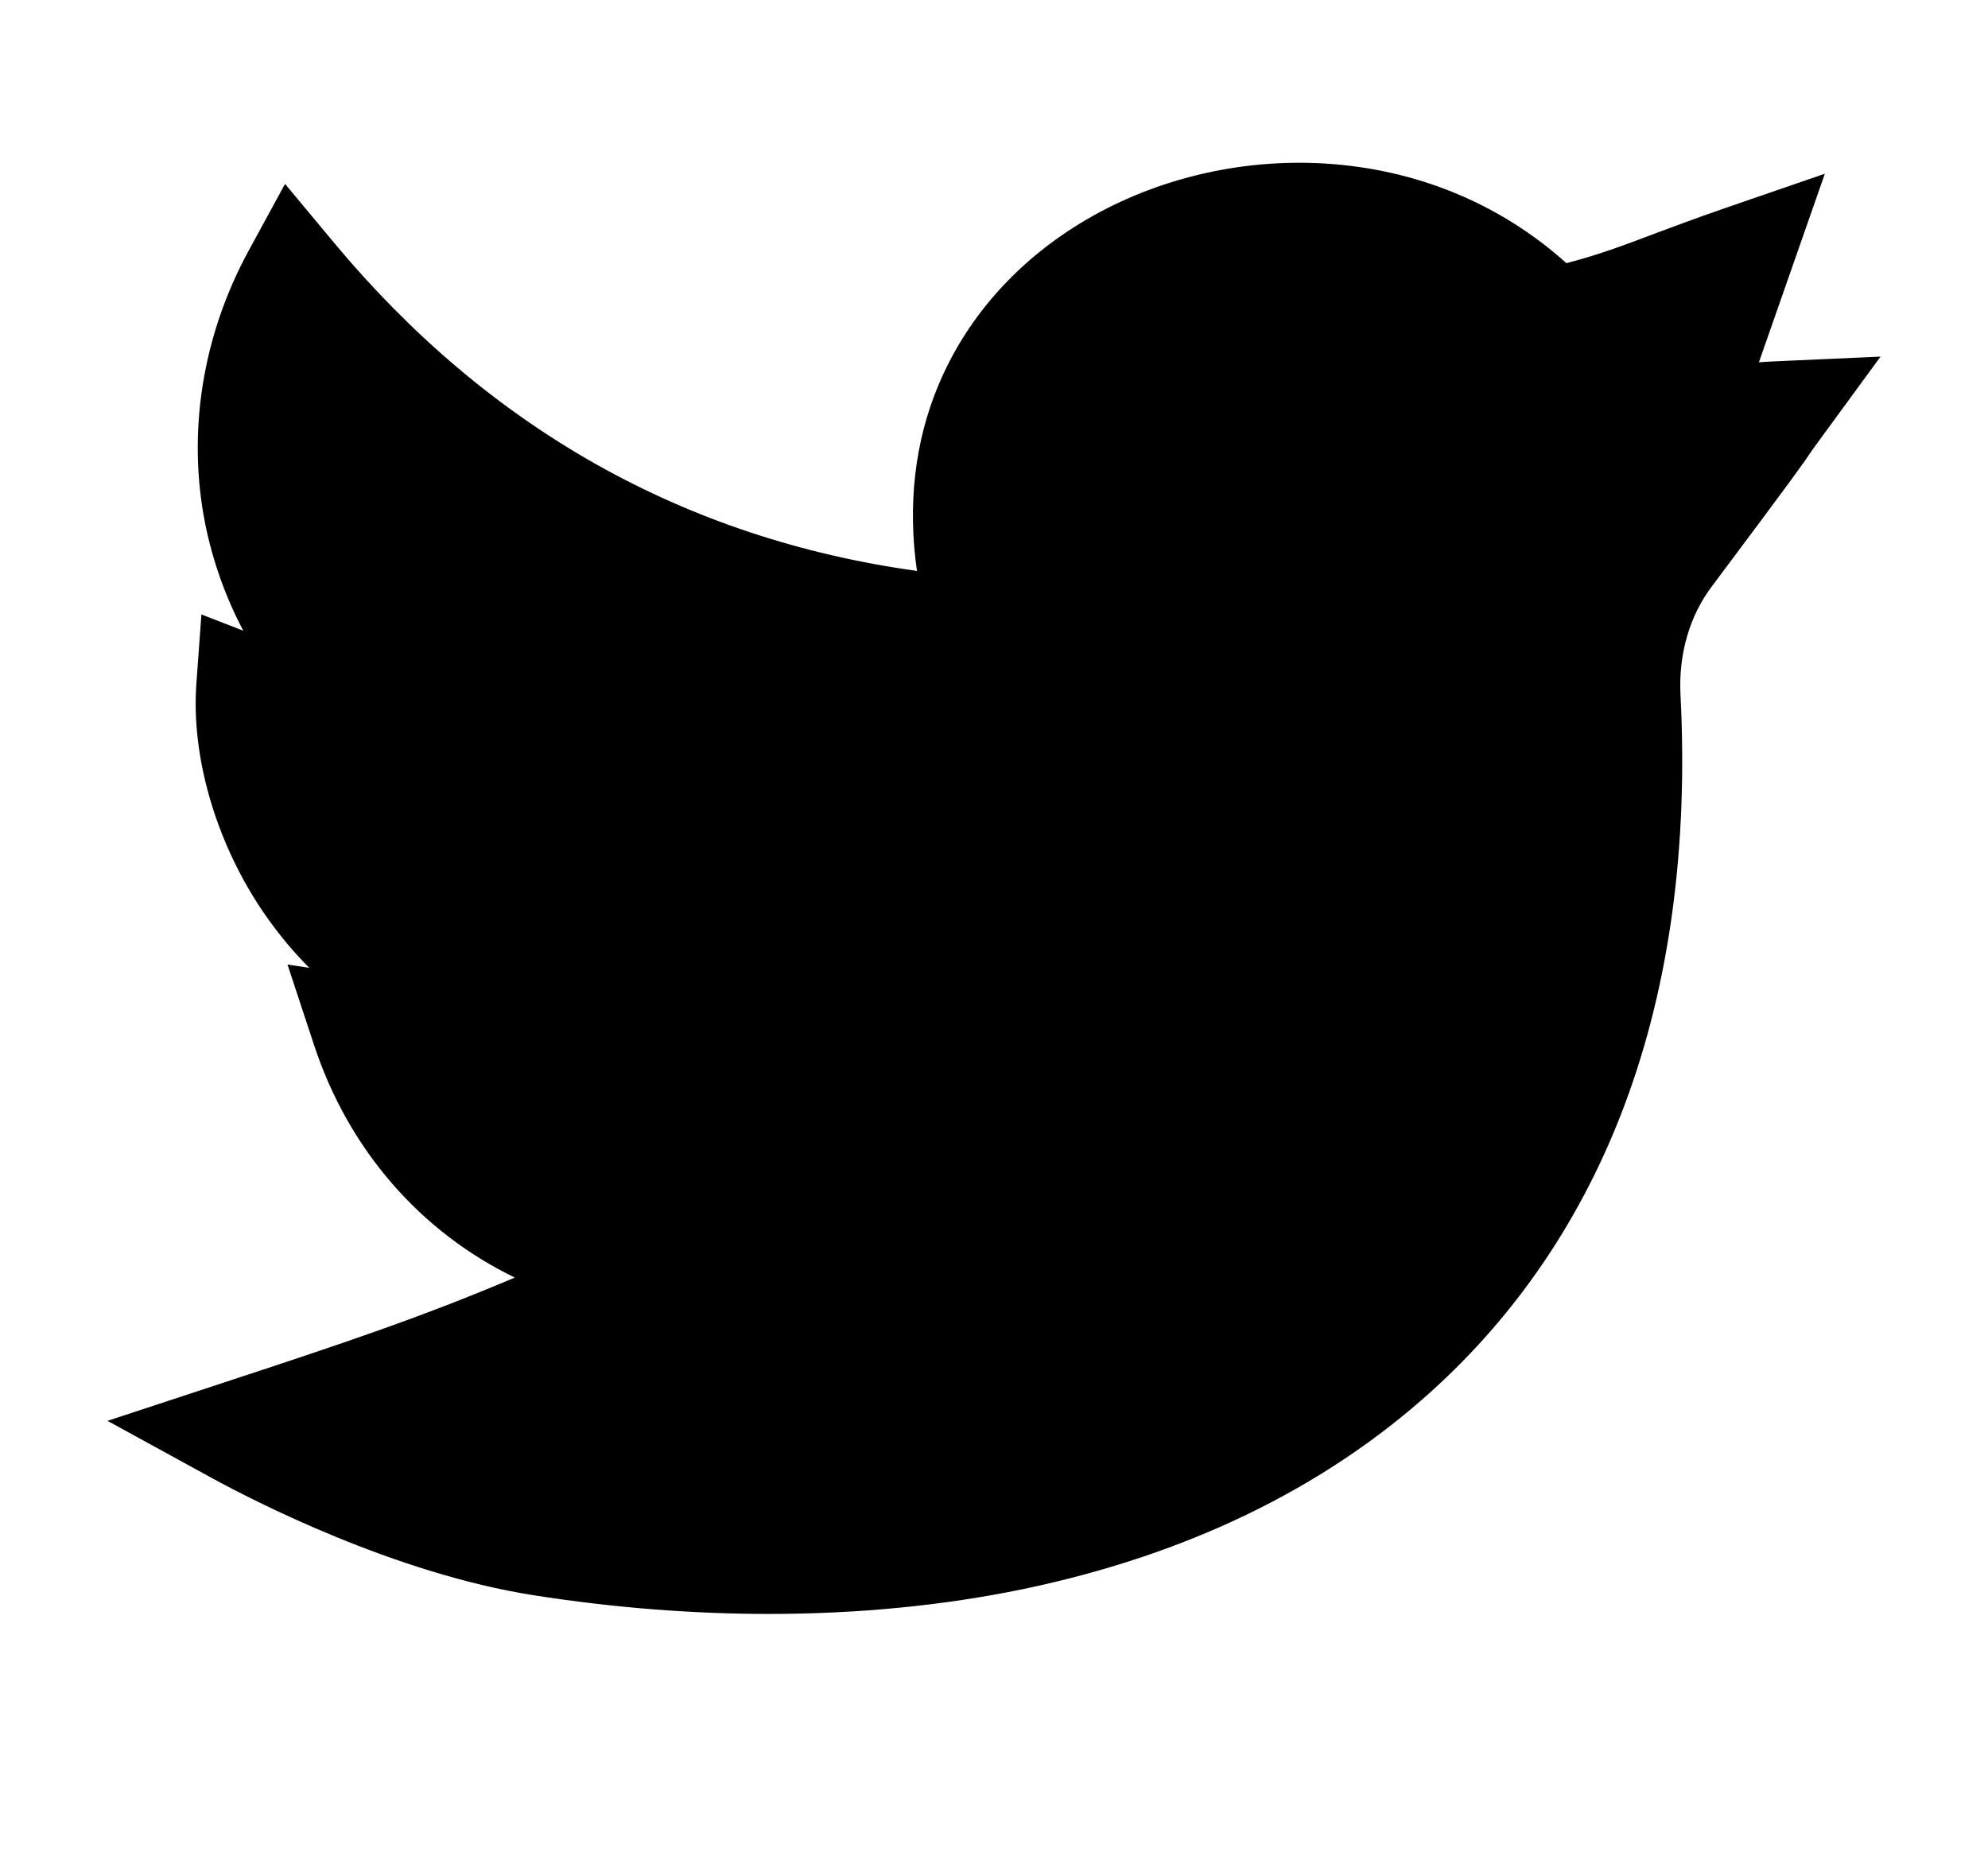 <svg width="16" height="15" viewBox="0 0 16 15" fill="none" xmlns="http://www.w3.org/2000/svg">
<g clip-path="url(#clip0_1_745)">
<path d="M6.189 12.989C5.572 12.989 4.936 12.939 4.297 12.839C3.172 12.663 2.033 12.074 1.71 11.898L0.865 11.435L1.78 11.134C2.781 10.805 3.39 10.601 4.143 10.282C3.389 9.916 2.807 9.259 2.527 8.409L2.314 7.763L2.489 7.789C2.323 7.623 2.193 7.453 2.091 7.299C1.731 6.752 1.54 6.083 1.58 5.509L1.621 4.945L1.958 5.076C1.816 4.807 1.713 4.519 1.652 4.218C1.505 3.483 1.628 2.703 2 2.02L2.294 1.48L2.688 1.953C3.933 3.448 5.509 4.335 7.38 4.595C7.304 4.068 7.361 3.559 7.551 3.104C7.772 2.573 8.164 2.123 8.686 1.802C9.265 1.446 9.968 1.274 10.664 1.316C11.403 1.362 12.074 1.639 12.607 2.118C12.867 2.05 13.059 1.978 13.318 1.88C13.474 1.822 13.651 1.755 13.872 1.679L14.687 1.398L14.156 2.916C14.191 2.913 14.227 2.911 14.265 2.909L15.135 2.87L14.621 3.573C14.591 3.613 14.584 3.625 14.573 3.64C14.532 3.703 14.48 3.781 13.774 4.724C13.597 4.96 13.509 5.267 13.525 5.59C13.588 6.815 13.437 7.924 13.078 8.885C12.738 9.795 12.211 10.575 11.513 11.204C10.648 11.983 9.545 12.516 8.235 12.789C7.593 12.922 6.903 12.989 6.189 12.989Z" fill="black"/>
</g>
<defs>
<clipPath id="clip0_1_745">
<rect width="14.27" height="14.27" fill="white" transform="translate(0.865)"/>
</clipPath>
</defs>
</svg>
